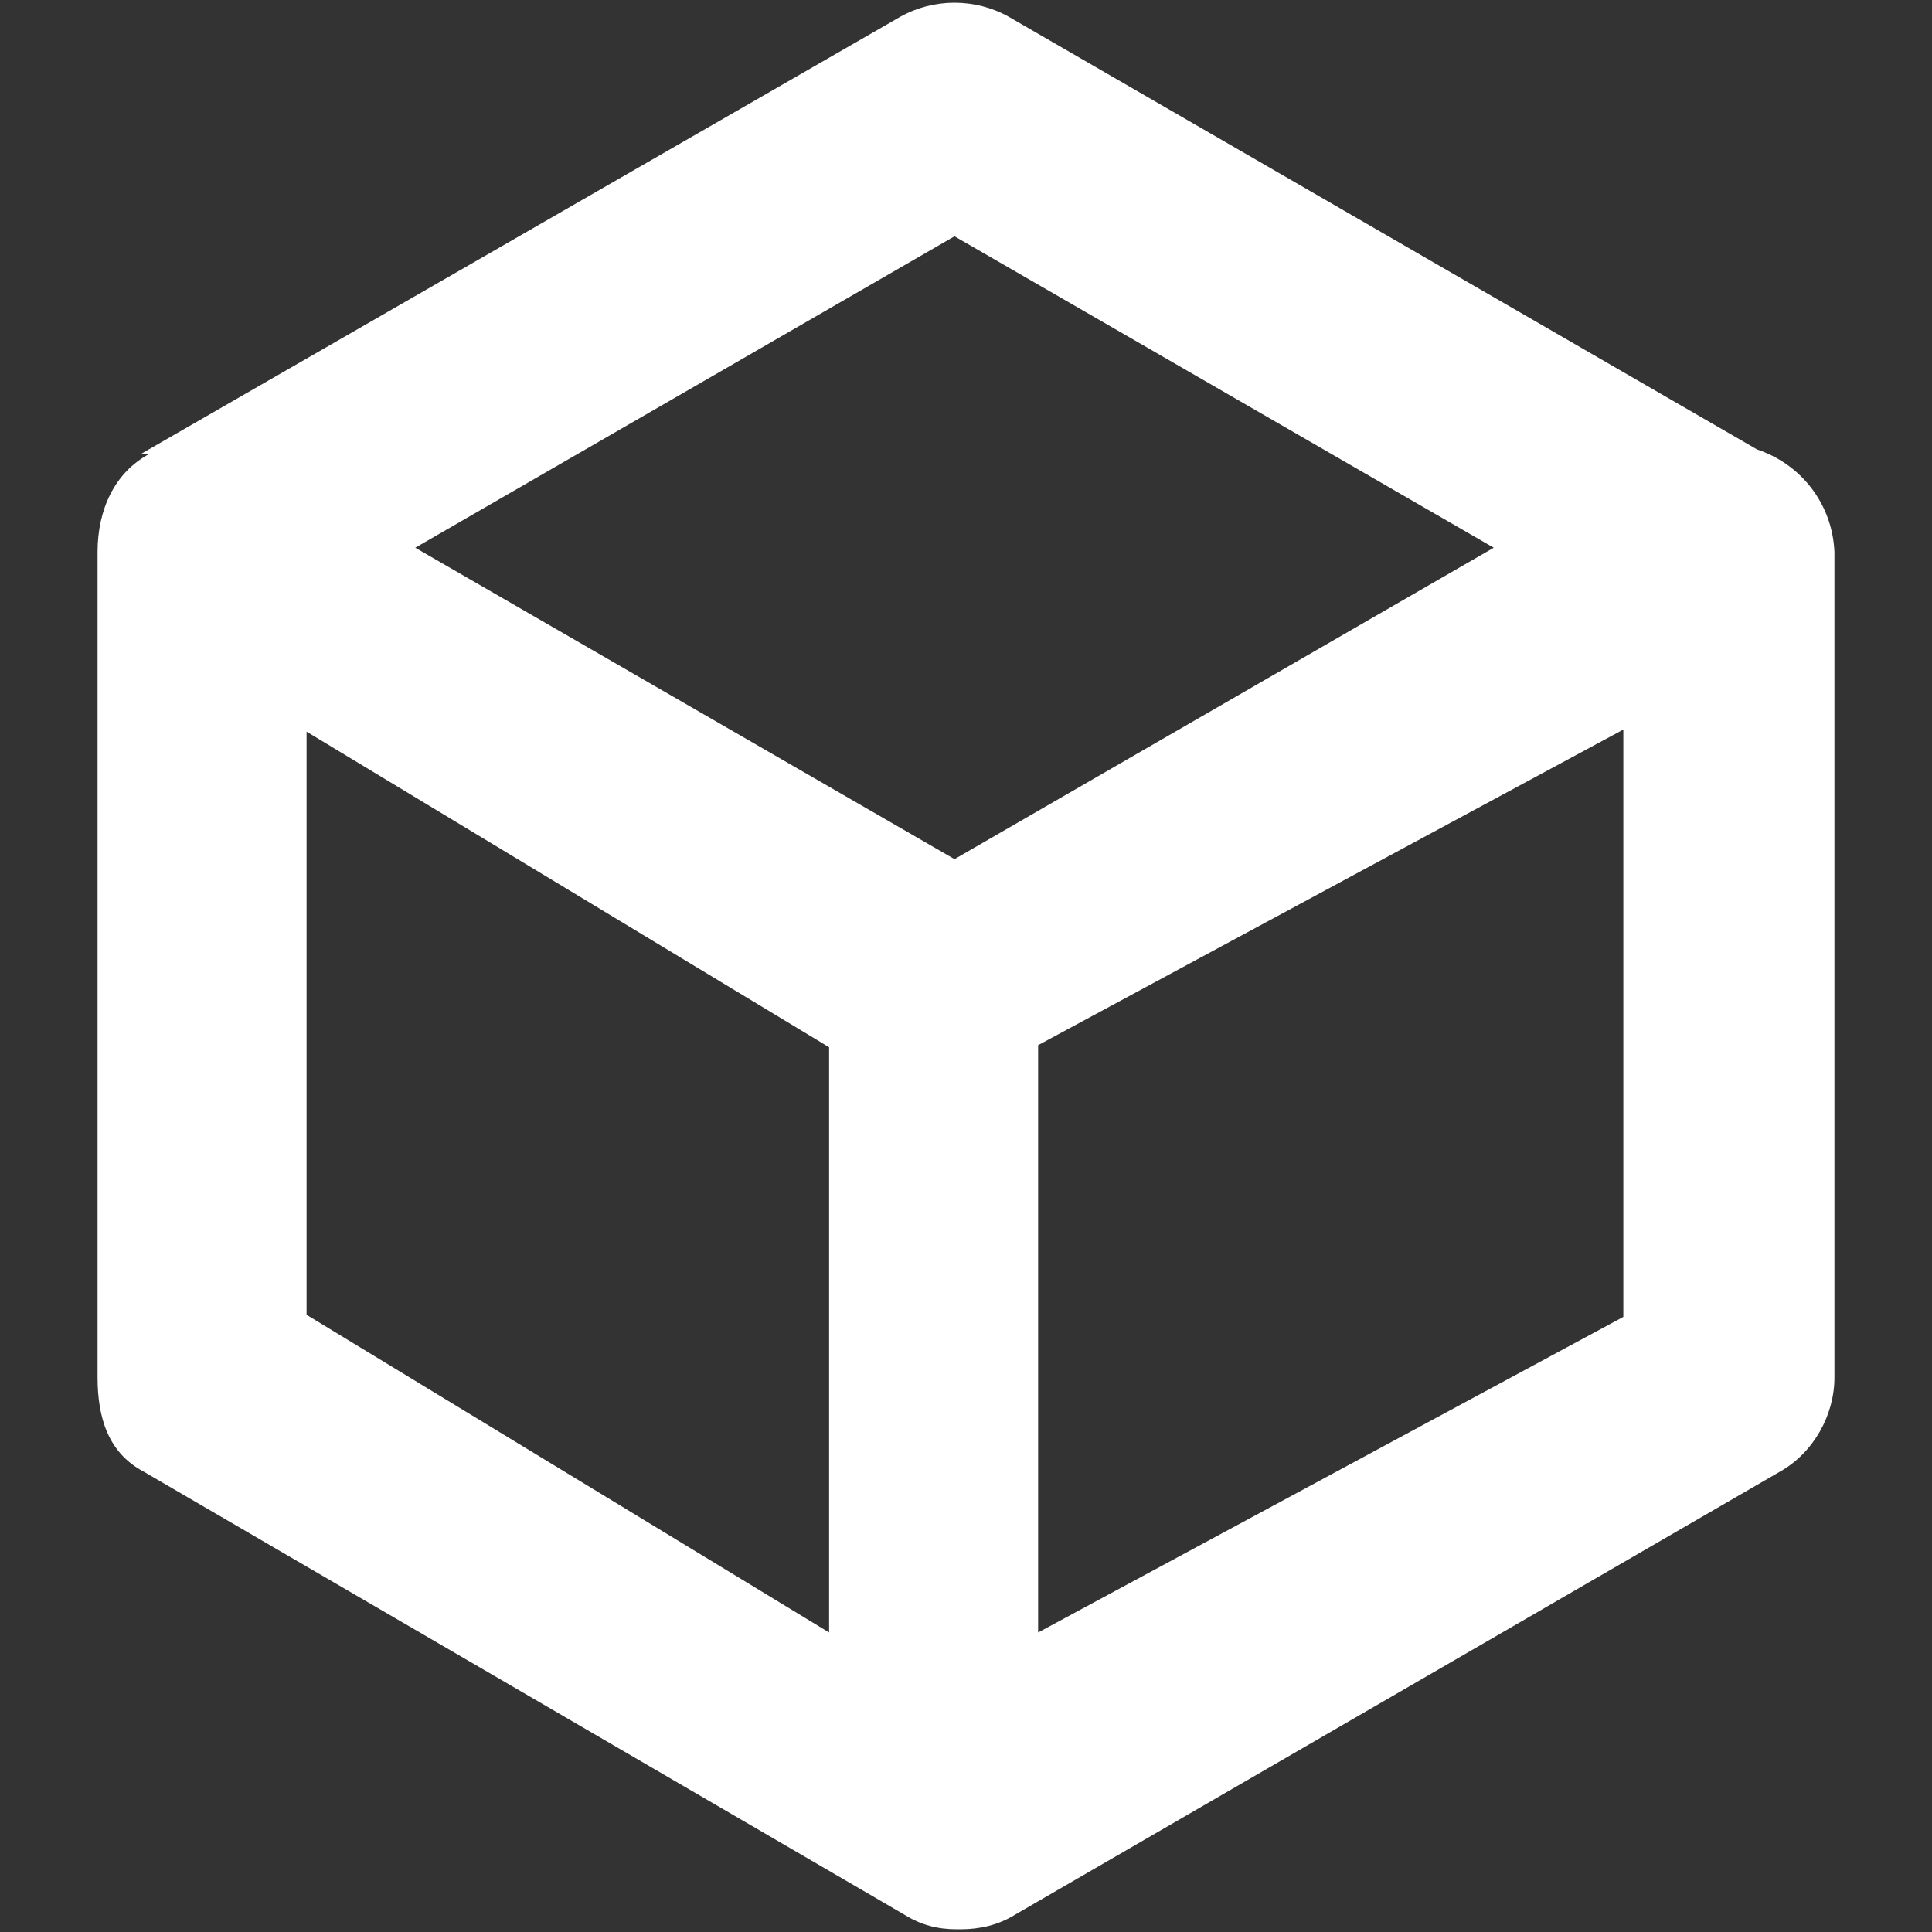 <!--
  - Copyright (c) 2022 Kiyozz~WK~WushuLate.
  -
  - All rights reserved.
  -->

<svg width="1024" height="1024" xmlns="http://www.w3.org/2000/svg" class="icon">
 <rect width="100%" height="100%" fill="#333333" stroke="none"/>
 <!---->
 <g>
  <title>background</title>
 </g>
 <g>
  <title>Layer 1</title>
  <g id="e67aa5bc-b24b-4c44-8d61-36d6ec62e974" fill="#fff" transform="matrix(11.078,0,0,11.078,149.972,154.819) ">
   <path d="m70.53,7.53l-35.8,-20.7c-1.6,-0.9 -3.6,-0.9 -5.2,0l-36.3,20.9l0.4,0c-1.7,0.9 -2.5,2.7 -2.5,4.7l0,39.5c0,1.9 0.5,3.6 2.2,4.5l36.4,21.2c0.8,0.5 1.6,0.7 2.5,0.7l0.2,0c0.9,0 1.8,-0.2 2.6,-0.7l36.6,-21.2c1.6,-0.9 2.6,-2.7 2.6,-4.5l0,-39.5c-0.1,-2.3 -1.6,-4.2 -3.7,-4.9zm-38.4,-10.2l25.8,14.9l-25.8,14.9l-25.8,-14.9l25.8,-14.9zm-31,51.6l0,-27.9l25,15.1l0,28l-25,-15.2zm35,15.2l0,-28.1l28,-15.1l0,28.1l-28,15.1z" id="svg_1"/>
  </g>
 </g>
</svg>

